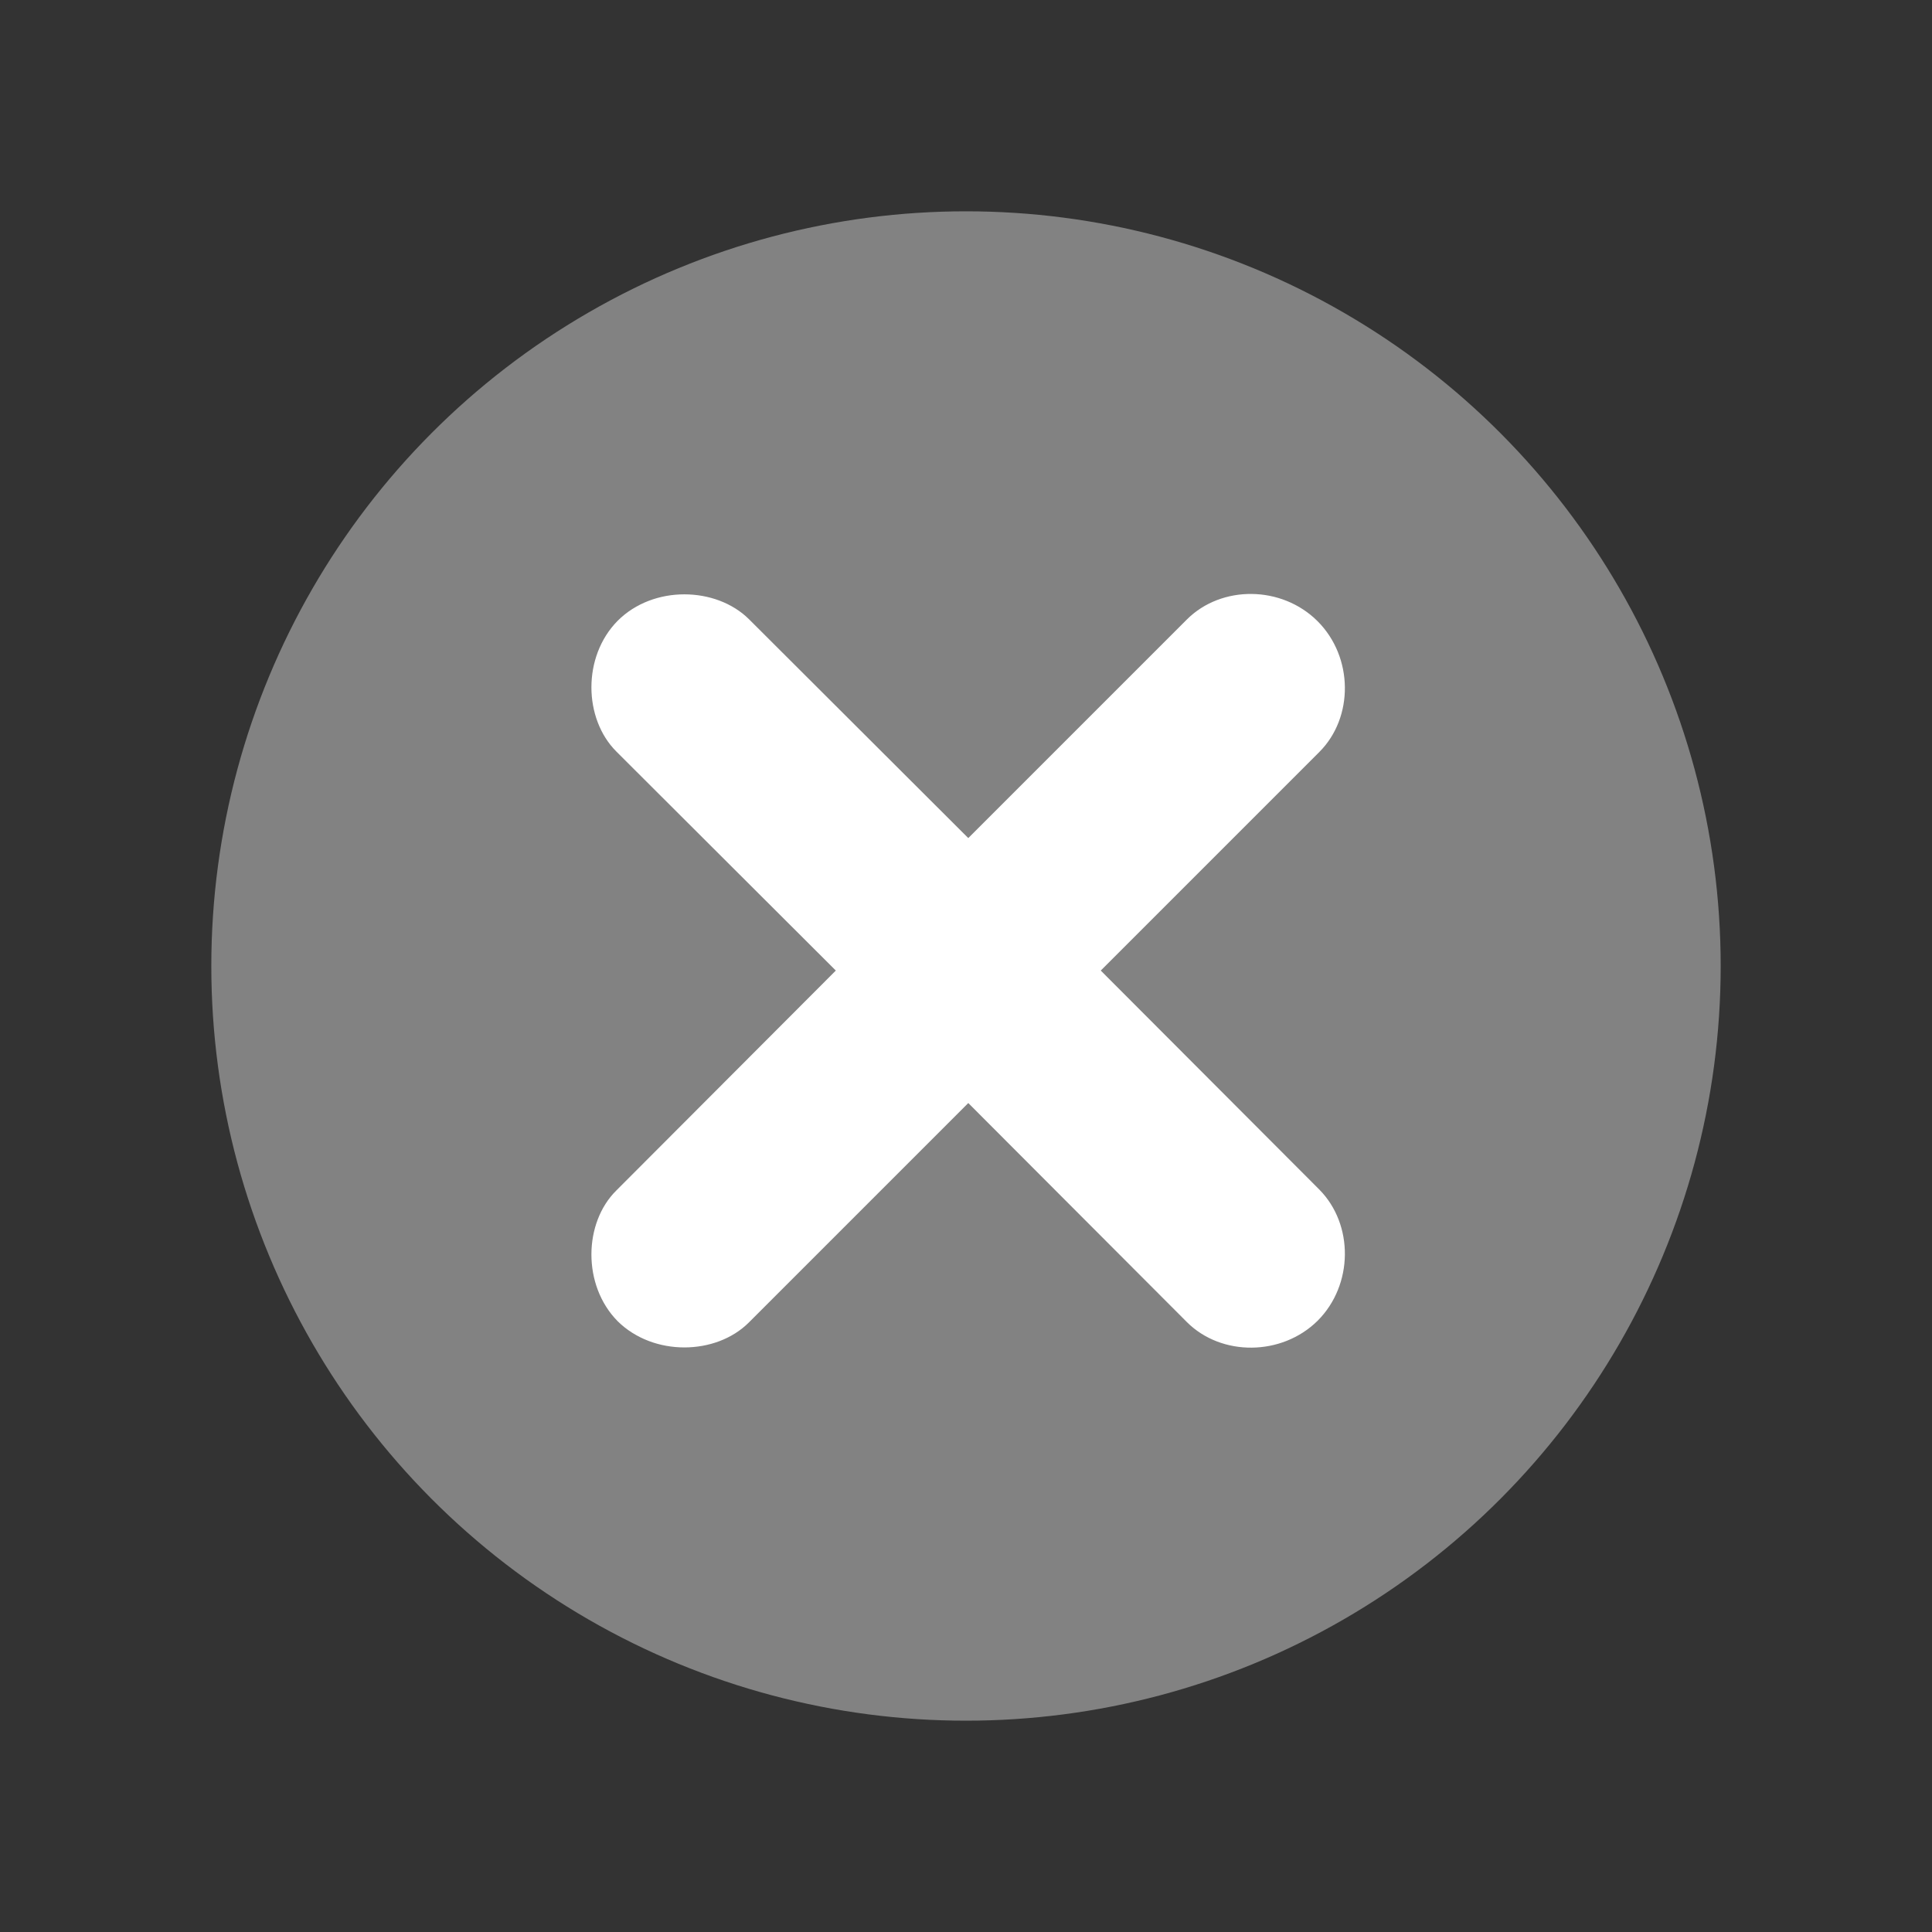 <svg width="128" height="128" viewBox="0 0 128 128" fill="none" xmlns="http://www.w3.org/2000/svg">
<rect x="0" y="0" width="128" height="128" fill="#333333" stroke="none"/>
<circle cx="64" cy="64" r="50" fill="#828282"/>
<path d="M40.921 87.533C38.575 85.157 38.661 81.015 40.834 78.872L55.375 64.302L40.834 49.79C38.661 47.618 38.575 43.505 40.921 41.129C43.296 38.754 47.438 38.87 49.611 41.014L64.151 55.525L78.634 41.042C80.923 38.754 84.92 38.783 87.295 41.158C89.67 43.534 89.699 47.531 87.411 49.819L72.928 64.302L87.411 78.814C89.699 81.131 89.67 85.129 87.295 87.504C84.92 89.85 80.923 89.879 78.634 87.591L64.151 73.079L49.611 87.62C47.438 89.792 43.296 89.879 40.921 87.533Z" fill="white"/>
</svg>
